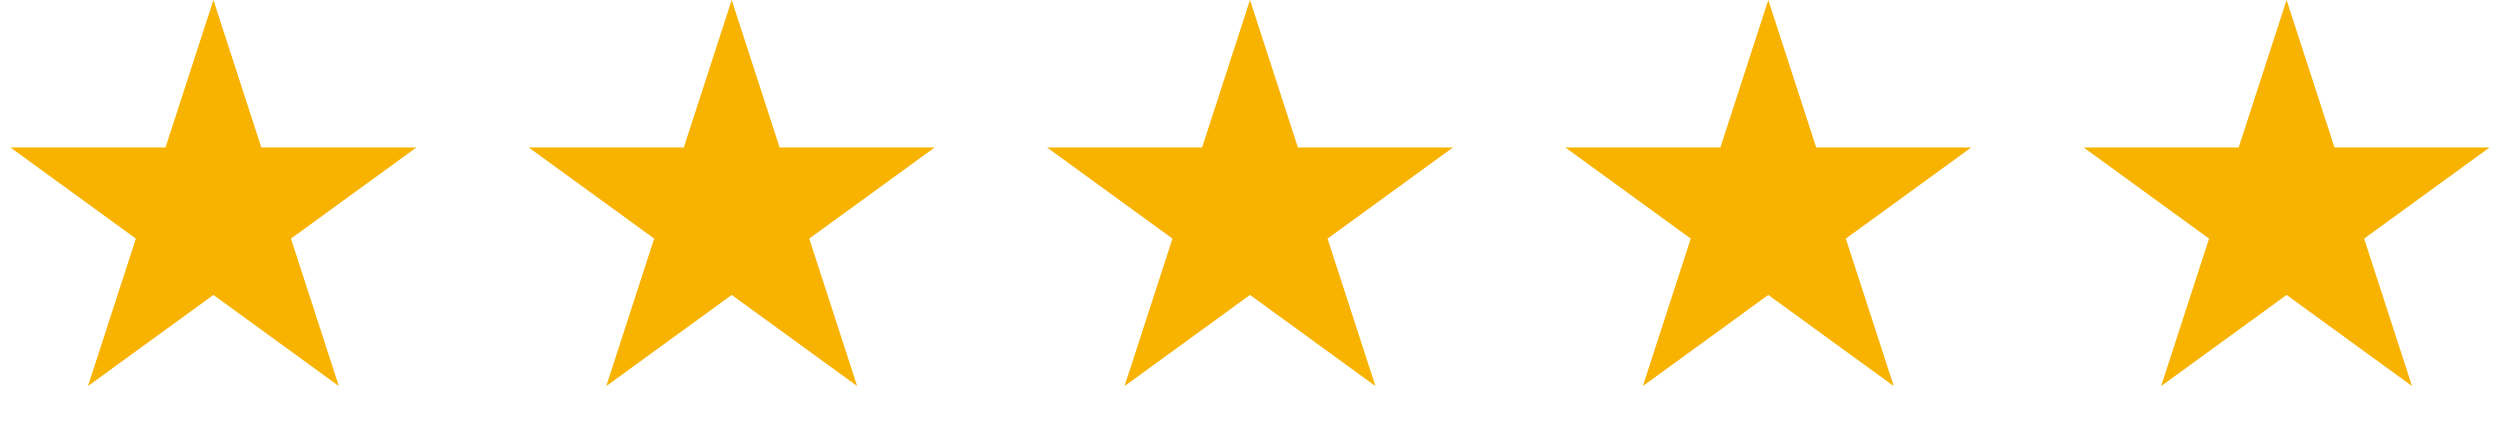 <svg width="164" height="28" viewBox="0 0 164 28" fill="none" xmlns="http://www.w3.org/2000/svg">
<path d="M14 0L17.143 9.674H27.315L19.086 15.652L22.229 25.326L14 19.348L5.771 25.326L8.914 15.652L0.685 9.674H10.857L14 0Z" fill="#F8B200"/>
<path d="M48 0L51.143 9.674H61.315L53.086 15.652L56.229 25.326L48 19.348L39.771 25.326L42.914 15.652L34.685 9.674H44.857L48 0Z" fill="#F8B200"/>
<path d="M82 0L85.143 9.674H95.315L87.086 15.652L90.229 25.326L82 19.348L73.771 25.326L76.914 15.652L68.685 9.674H78.857L82 0Z" fill="#F8B200"/>
<path d="M116 0L119.143 9.674H129.315L121.086 15.652L124.229 25.326L116 19.348L107.771 25.326L110.914 15.652L102.685 9.674H112.857L116 0Z" fill="#F8B200"/>
<path d="M150 0L153.143 9.674H163.315L155.086 15.652L158.229 25.326L150 19.348L141.771 25.326L144.914 15.652L136.685 9.674H146.857L150 0Z" fill="#F8B200"/>
</svg>

